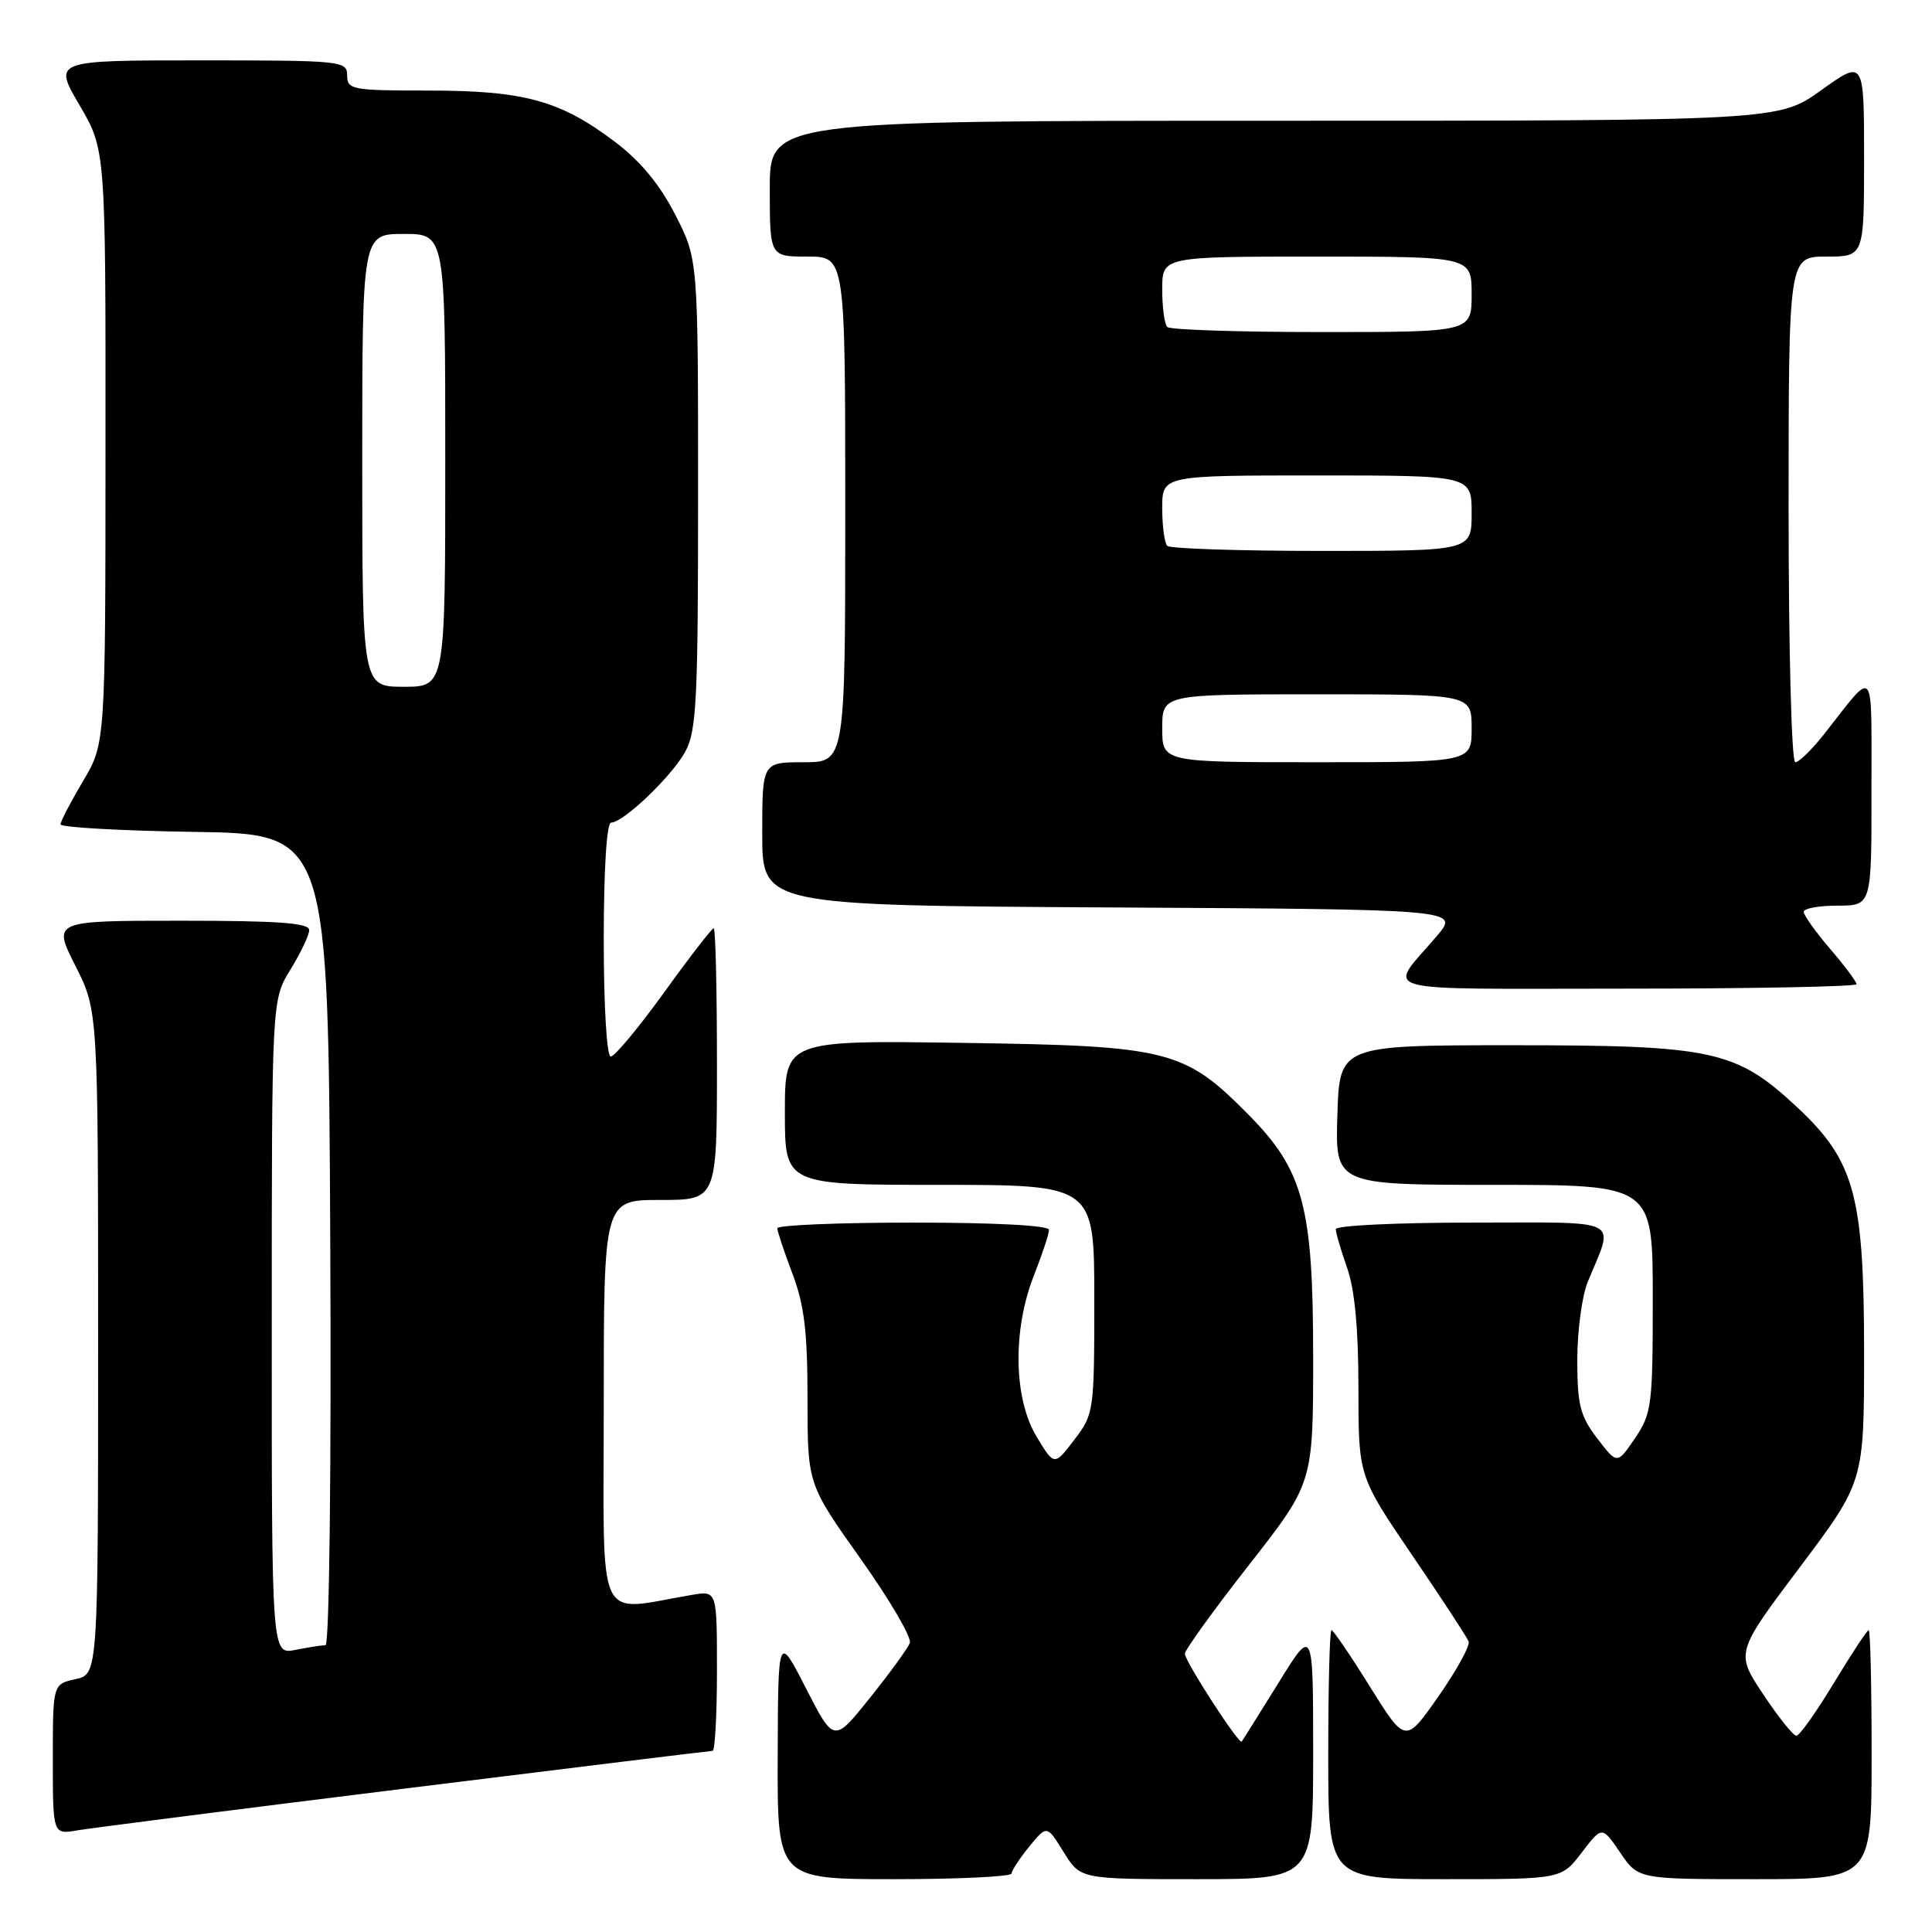 <?xml version="1.0" encoding="UTF-8" standalone="no"?>
<!DOCTYPE svg PUBLIC "-//W3C//DTD SVG 1.1//EN" "http://www.w3.org/Graphics/SVG/1.1/DTD/svg11.dtd" >
<svg xmlns="http://www.w3.org/2000/svg" xmlns:xlink="http://www.w3.org/1999/xlink" version="1.1" viewBox="0 0 256 256">
 <g >
 <path fill="currentColor"
d=" M 134.04 248.25 C 134.06 247.84 135.12 246.22 136.40 244.66 C 138.72 241.82 138.72 241.82 140.94 245.41 C 143.16 249.00 143.16 249.00 158.58 249.00 C 174.00 249.00 174.00 249.00 174.00 232.28 C 174.00 215.55 174.00 215.55 169.38 223.03 C 166.83 227.14 164.65 230.62 164.53 230.77 C 164.16 231.19 157.00 220.12 157.00 219.13 C 157.00 218.63 160.82 213.33 165.50 207.36 C 174.00 196.50 174.00 196.50 174.00 179.79 C 174.00 159.92 172.72 155.09 165.50 147.77 C 156.95 139.10 154.92 138.58 127.75 138.19 C 104.00 137.84 104.00 137.84 104.00 147.42 C 104.00 157.00 104.00 157.00 124.50 157.00 C 145.00 157.00 145.00 157.00 145.00 172.16 C 145.00 187.01 144.95 187.38 142.35 190.78 C 139.70 194.25 139.70 194.25 137.36 190.38 C 134.30 185.32 134.15 176.24 137.00 169.00 C 138.10 166.21 139.00 163.49 139.00 162.96 C 139.00 162.38 131.87 162.00 121.00 162.00 C 111.10 162.00 103.00 162.34 103.00 162.75 C 103.00 163.16 103.90 165.87 105.00 168.76 C 106.57 172.90 107.00 176.44 107.00 185.33 C 107.00 196.64 107.00 196.64 114.03 206.54 C 117.89 211.98 120.83 217.00 120.56 217.70 C 120.29 218.41 117.92 221.67 115.28 224.96 C 110.50 230.94 110.50 230.94 106.80 223.72 C 103.10 216.50 103.10 216.50 103.05 232.75 C 103.00 249.00 103.00 249.00 118.50 249.00 C 127.03 249.00 134.02 248.66 134.04 248.25 Z  M 209.59 245.47 C 212.28 241.95 212.28 241.95 214.68 245.47 C 217.07 249.00 217.07 249.00 232.54 249.00 C 248.00 249.00 248.00 249.00 248.00 232.50 C 248.00 223.43 247.83 216.00 247.61 216.00 C 247.40 216.00 245.33 219.15 243.00 223.00 C 240.67 226.85 238.44 230.00 238.03 230.00 C 237.62 230.00 235.64 227.52 233.63 224.50 C 229.97 218.99 229.97 218.99 238.49 207.66 C 247.00 196.33 247.00 196.33 247.00 179.20 C 247.00 158.45 245.75 153.84 238.19 146.77 C 230.05 139.16 227.05 138.50 200.50 138.50 C 177.50 138.50 177.50 138.50 177.21 147.75 C 176.92 157.00 176.92 157.00 197.96 157.00 C 219.00 157.00 219.00 157.00 219.00 172.05 C 219.00 186.22 218.86 187.31 216.64 190.58 C 214.28 194.05 214.28 194.05 211.64 190.59 C 209.37 187.62 209.00 186.15 209.00 180.19 C 209.00 176.37 209.62 171.73 210.38 169.87 C 213.91 161.24 215.40 162.00 195.07 162.00 C 185.13 162.00 177.00 162.39 177.00 162.87 C 177.00 163.36 177.68 165.66 178.50 168.00 C 179.51 170.85 180.00 176.11 180.00 183.93 C 180.00 195.61 180.00 195.61 187.11 206.06 C 191.02 211.80 194.39 216.95 194.60 217.50 C 194.82 218.05 193.02 221.32 190.61 224.77 C 186.23 231.03 186.23 231.03 181.54 223.52 C 178.97 219.38 176.66 216.00 176.43 216.00 C 176.19 216.00 176.00 223.43 176.00 232.50 C 176.00 249.00 176.00 249.00 191.45 249.00 C 206.90 249.00 206.90 249.00 209.59 245.47 Z  M 53.67 236.99 C 75.76 234.25 94.09 232.00 94.42 232.00 C 94.74 232.00 95.00 227.22 95.00 221.39 C 95.00 210.78 95.00 210.78 91.75 211.32 C 78.75 213.50 80.00 216.20 80.00 186.09 C 80.00 159.00 80.00 159.00 87.50 159.00 C 95.00 159.00 95.00 159.00 95.00 141.00 C 95.00 131.10 94.81 123.00 94.57 123.00 C 94.33 123.00 91.37 126.82 88.00 131.50 C 84.63 136.17 81.44 140.00 80.93 140.00 C 80.40 140.00 80.00 133.41 80.00 124.50 C 80.00 115.21 80.39 109.00 80.97 109.00 C 82.60 109.00 89.01 102.88 90.80 99.60 C 92.30 96.87 92.50 92.78 92.50 65.43 C 92.50 34.36 92.50 34.36 89.48 28.46 C 87.43 24.45 84.87 21.35 81.48 18.79 C 74.25 13.32 69.45 12.00 56.82 12.00 C 46.67 12.00 46.00 11.88 46.00 10.00 C 46.00 8.07 45.33 8.00 26.53 8.00 C 7.06 8.00 7.06 8.00 10.53 13.92 C 14.00 19.84 14.00 19.84 13.98 59.17 C 13.97 98.50 13.97 98.50 11.00 103.50 C 9.37 106.25 8.03 108.83 8.02 109.23 C 8.01 109.63 15.99 110.08 25.75 110.23 C 43.50 110.50 43.50 110.50 43.76 164.25 C 43.91 194.90 43.64 218.00 43.13 218.00 C 42.65 218.00 40.84 218.28 39.13 218.62 C 36.00 219.25 36.00 219.25 36.01 175.88 C 36.01 132.50 36.01 132.50 38.47 128.50 C 39.83 126.30 40.95 123.94 40.97 123.25 C 40.99 122.30 36.95 122.00 23.99 122.00 C 6.97 122.00 6.97 122.00 9.99 127.97 C 13.00 133.94 13.00 133.94 13.00 177.89 C 13.00 221.84 13.00 221.84 10.00 222.50 C 7.00 223.16 7.00 223.16 7.00 233.12 C 7.00 243.09 7.00 243.09 10.25 242.53 C 12.04 242.23 31.57 239.73 53.67 236.99 Z  M 246.00 130.41 C 246.00 130.08 244.43 127.98 242.50 125.73 C 240.57 123.48 239.00 121.27 239.00 120.82 C 239.00 120.37 241.03 120.00 243.50 120.00 C 248.00 120.00 248.00 120.00 247.98 104.75 C 247.95 87.74 248.62 88.51 241.63 97.37 C 240.05 99.36 238.37 101.00 237.88 101.00 C 237.39 101.00 237.00 86.16 237.00 67.50 C 237.00 34.00 237.00 34.00 242.00 34.00 C 247.00 34.00 247.00 34.00 247.00 20.94 C 247.00 7.89 247.00 7.89 241.34 11.94 C 235.67 16.00 235.67 16.00 168.84 16.00 C 102.00 16.00 102.00 16.00 102.00 25.00 C 102.00 34.00 102.00 34.00 107.00 34.00 C 112.00 34.00 112.00 34.00 112.00 67.50 C 112.00 101.00 112.00 101.00 106.50 101.00 C 101.00 101.00 101.00 101.00 101.00 110.49 C 101.00 119.98 101.00 119.98 147.19 120.24 C 193.38 120.50 193.38 120.50 190.41 124.00 C 183.84 131.76 181.12 131.00 215.38 131.00 C 232.22 131.00 246.00 130.73 246.00 130.41 Z  M 48.00 61.00 C 48.00 31.00 48.00 31.00 53.50 31.00 C 59.00 31.00 59.00 31.00 59.00 61.00 C 59.00 91.00 59.00 91.00 53.50 91.00 C 48.00 91.00 48.00 91.00 48.00 61.00 Z  M 154.00 96.50 C 154.00 92.00 154.00 92.00 174.50 92.00 C 195.00 92.00 195.00 92.00 195.00 96.50 C 195.00 101.00 195.00 101.00 174.50 101.00 C 154.00 101.00 154.00 101.00 154.00 96.50 Z  M 154.67 72.33 C 154.30 71.97 154.00 69.72 154.00 67.33 C 154.00 63.00 154.00 63.00 174.50 63.00 C 195.00 63.00 195.00 63.00 195.00 68.00 C 195.00 73.00 195.00 73.00 175.17 73.00 C 164.26 73.00 155.03 72.70 154.67 72.33 Z  M 154.67 43.33 C 154.30 42.97 154.00 40.72 154.00 38.33 C 154.00 34.00 154.00 34.00 174.50 34.00 C 195.00 34.00 195.00 34.00 195.00 39.00 C 195.00 44.00 195.00 44.00 175.17 44.00 C 164.26 44.00 155.03 43.70 154.67 43.33 Z "/>
</g>
</svg>